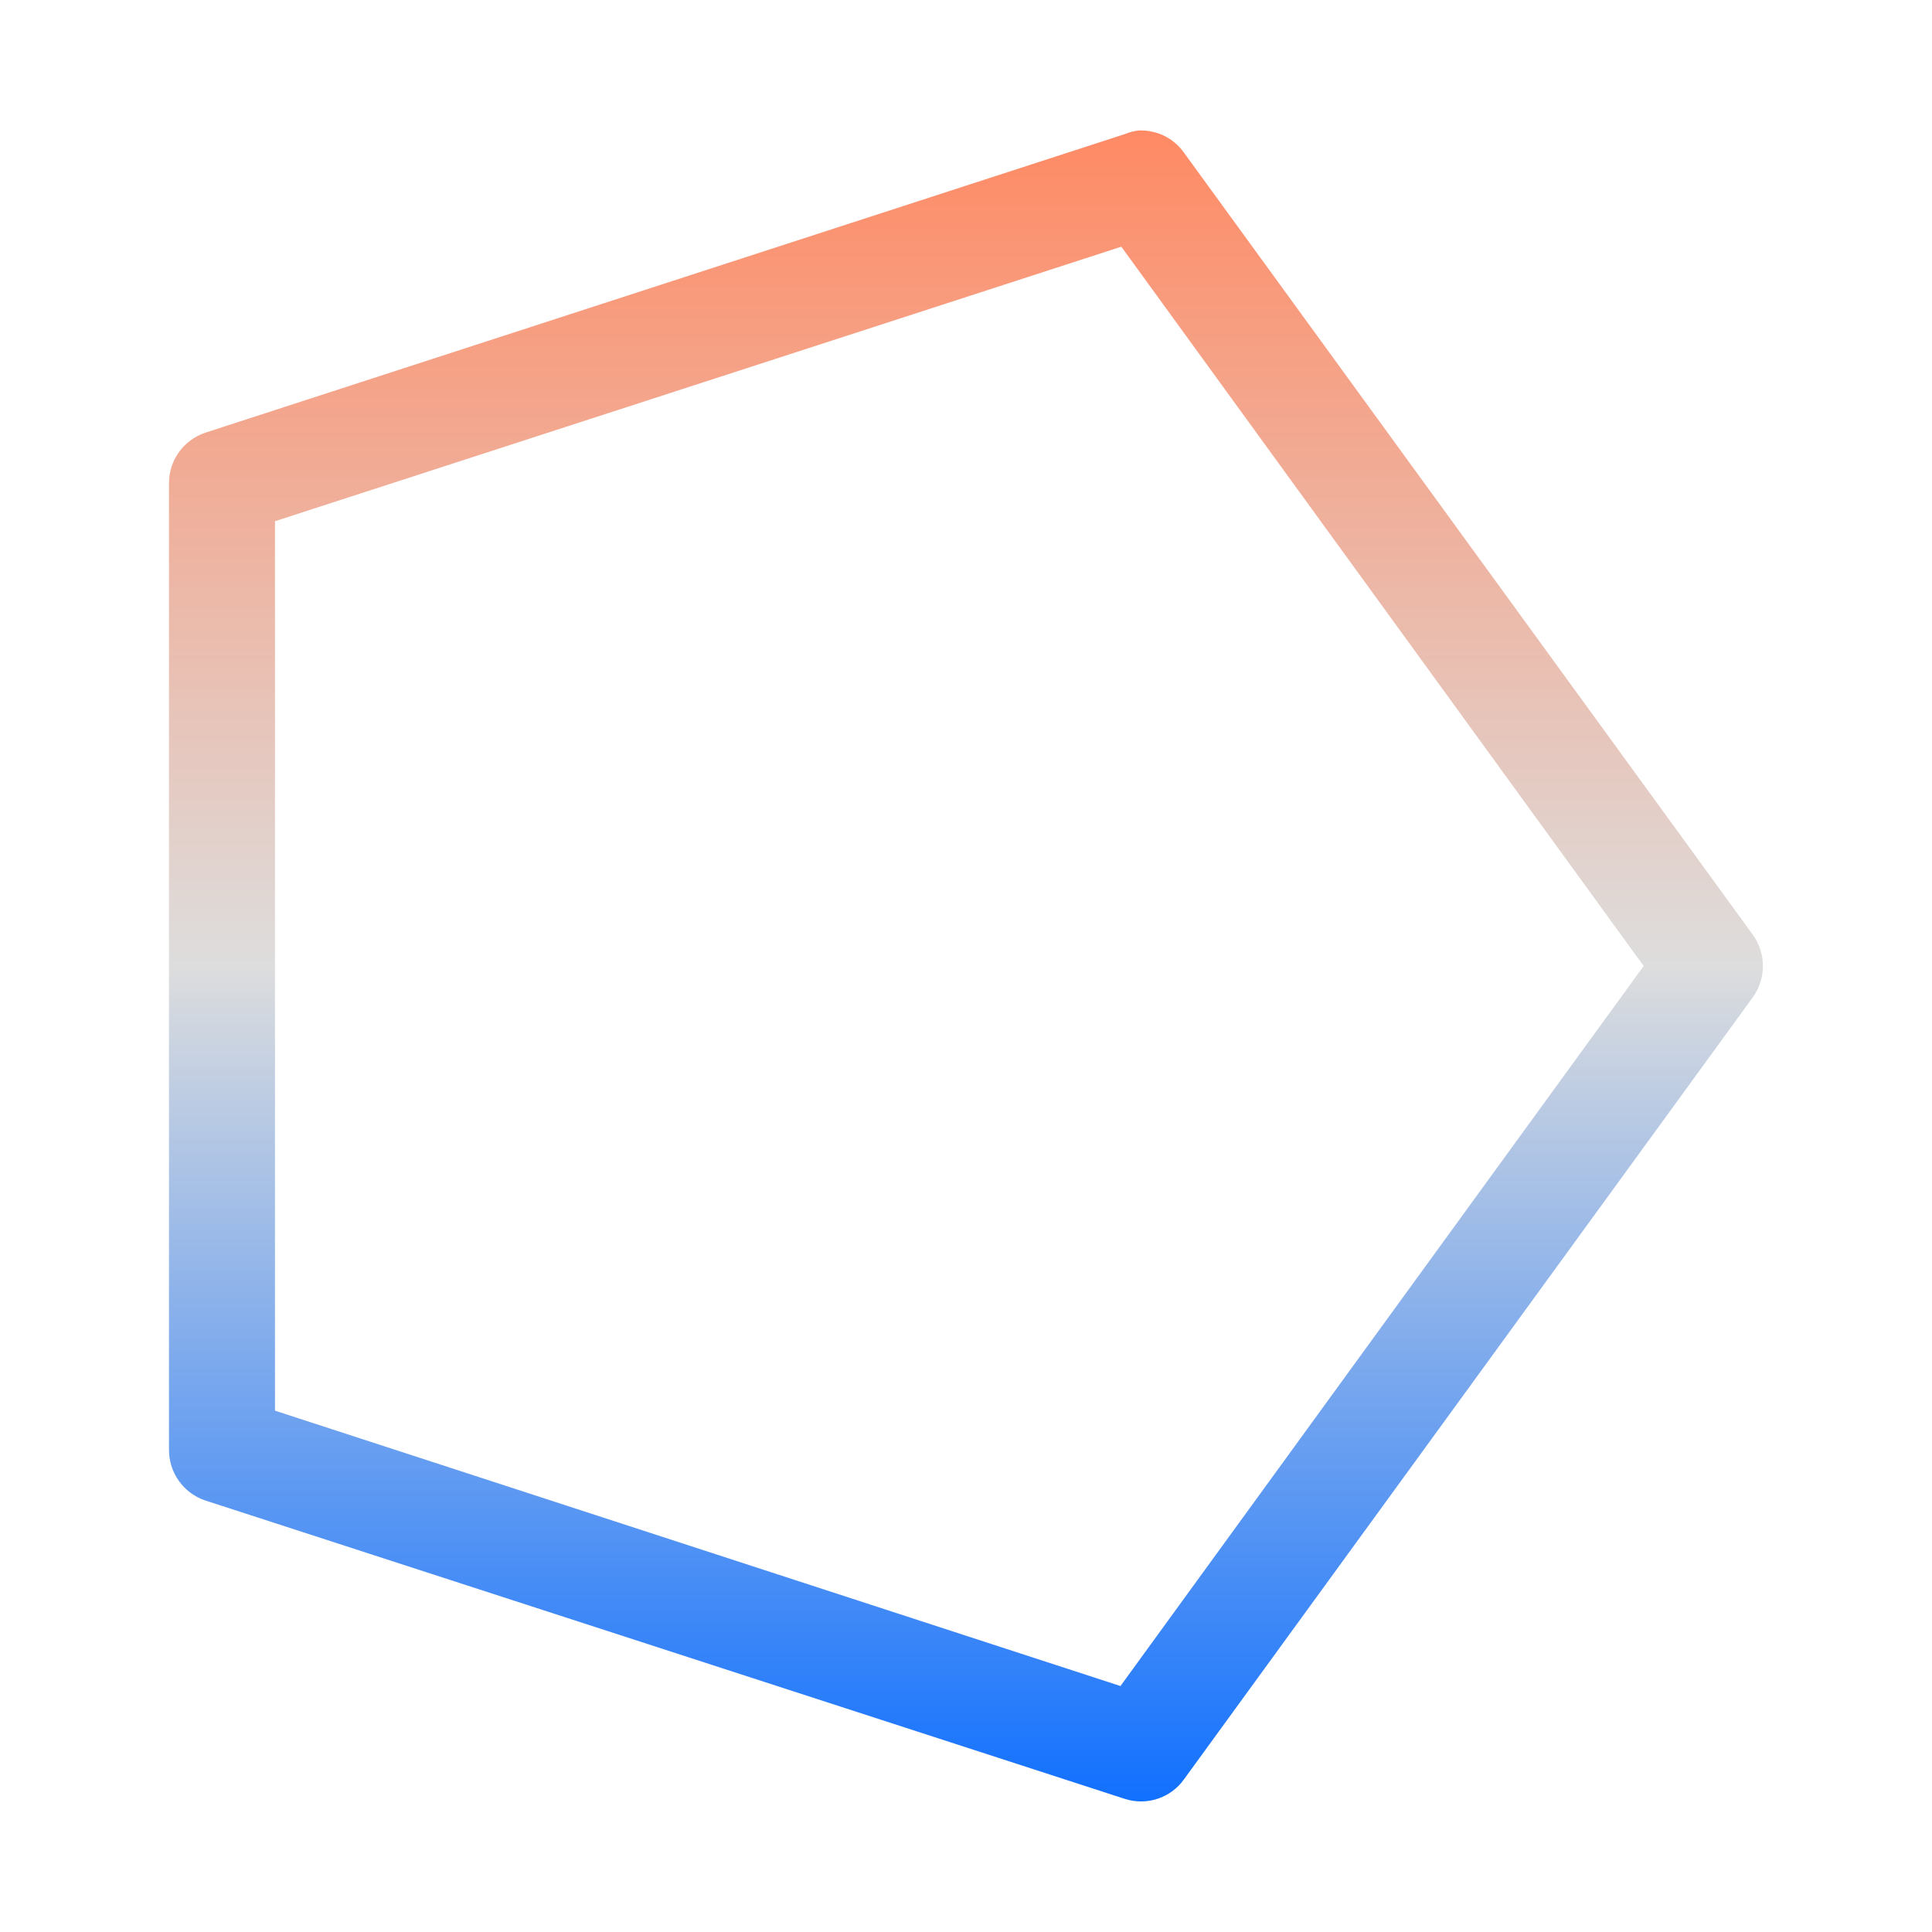 <svg xmlns="http://www.w3.org/2000/svg" xmlns:xlink="http://www.w3.org/1999/xlink" width="64px" height="64px" viewBox="0 0 64 64" version="1.1">
<defs>
<linearGradient id="linear0" gradientUnits="userSpaceOnUse" x1="0" y1="0" x2="0" y2="1" gradientTransform="matrix(52.802,0,0,55.351,5.599,4.324)">
<stop offset="0" style="stop-color:#ff8963;stop-opacity:1;"/>
<stop offset="0.5" style="stop-color:#dddddd;stop-opacity:1;"/>
<stop offset="1" style="stop-color:#0F6FFF;stop-opacity:1;"/>
</linearGradient>
</defs>
<g id="surface1">
<path style=" stroke:none;fill-rule:nonzero;fill:url(#linear0);" d="M 37.715 4.324 C 37.562 4.34 37.414 4.379 37.273 4.438 L 6.793 14.336 C 6.082 14.578 5.598 15.246 5.598 16 L 5.598 48.012 C 5.59 48.773 6.07 49.457 6.793 49.703 L 37.273 59.594 C 37.996 59.82 38.781 59.559 39.219 58.945 L 58.062 33.039 C 58.512 32.418 58.512 31.582 58.062 30.961 L 39.219 5.055 C 38.875 4.57 38.312 4.297 37.715 4.324 Z M 37.145 8.172 L 54.449 32 L 37.117 55.852 L 9.109 46.73 L 9.109 17.266 Z M 37.145 8.172 "/>
</g>
</svg>
